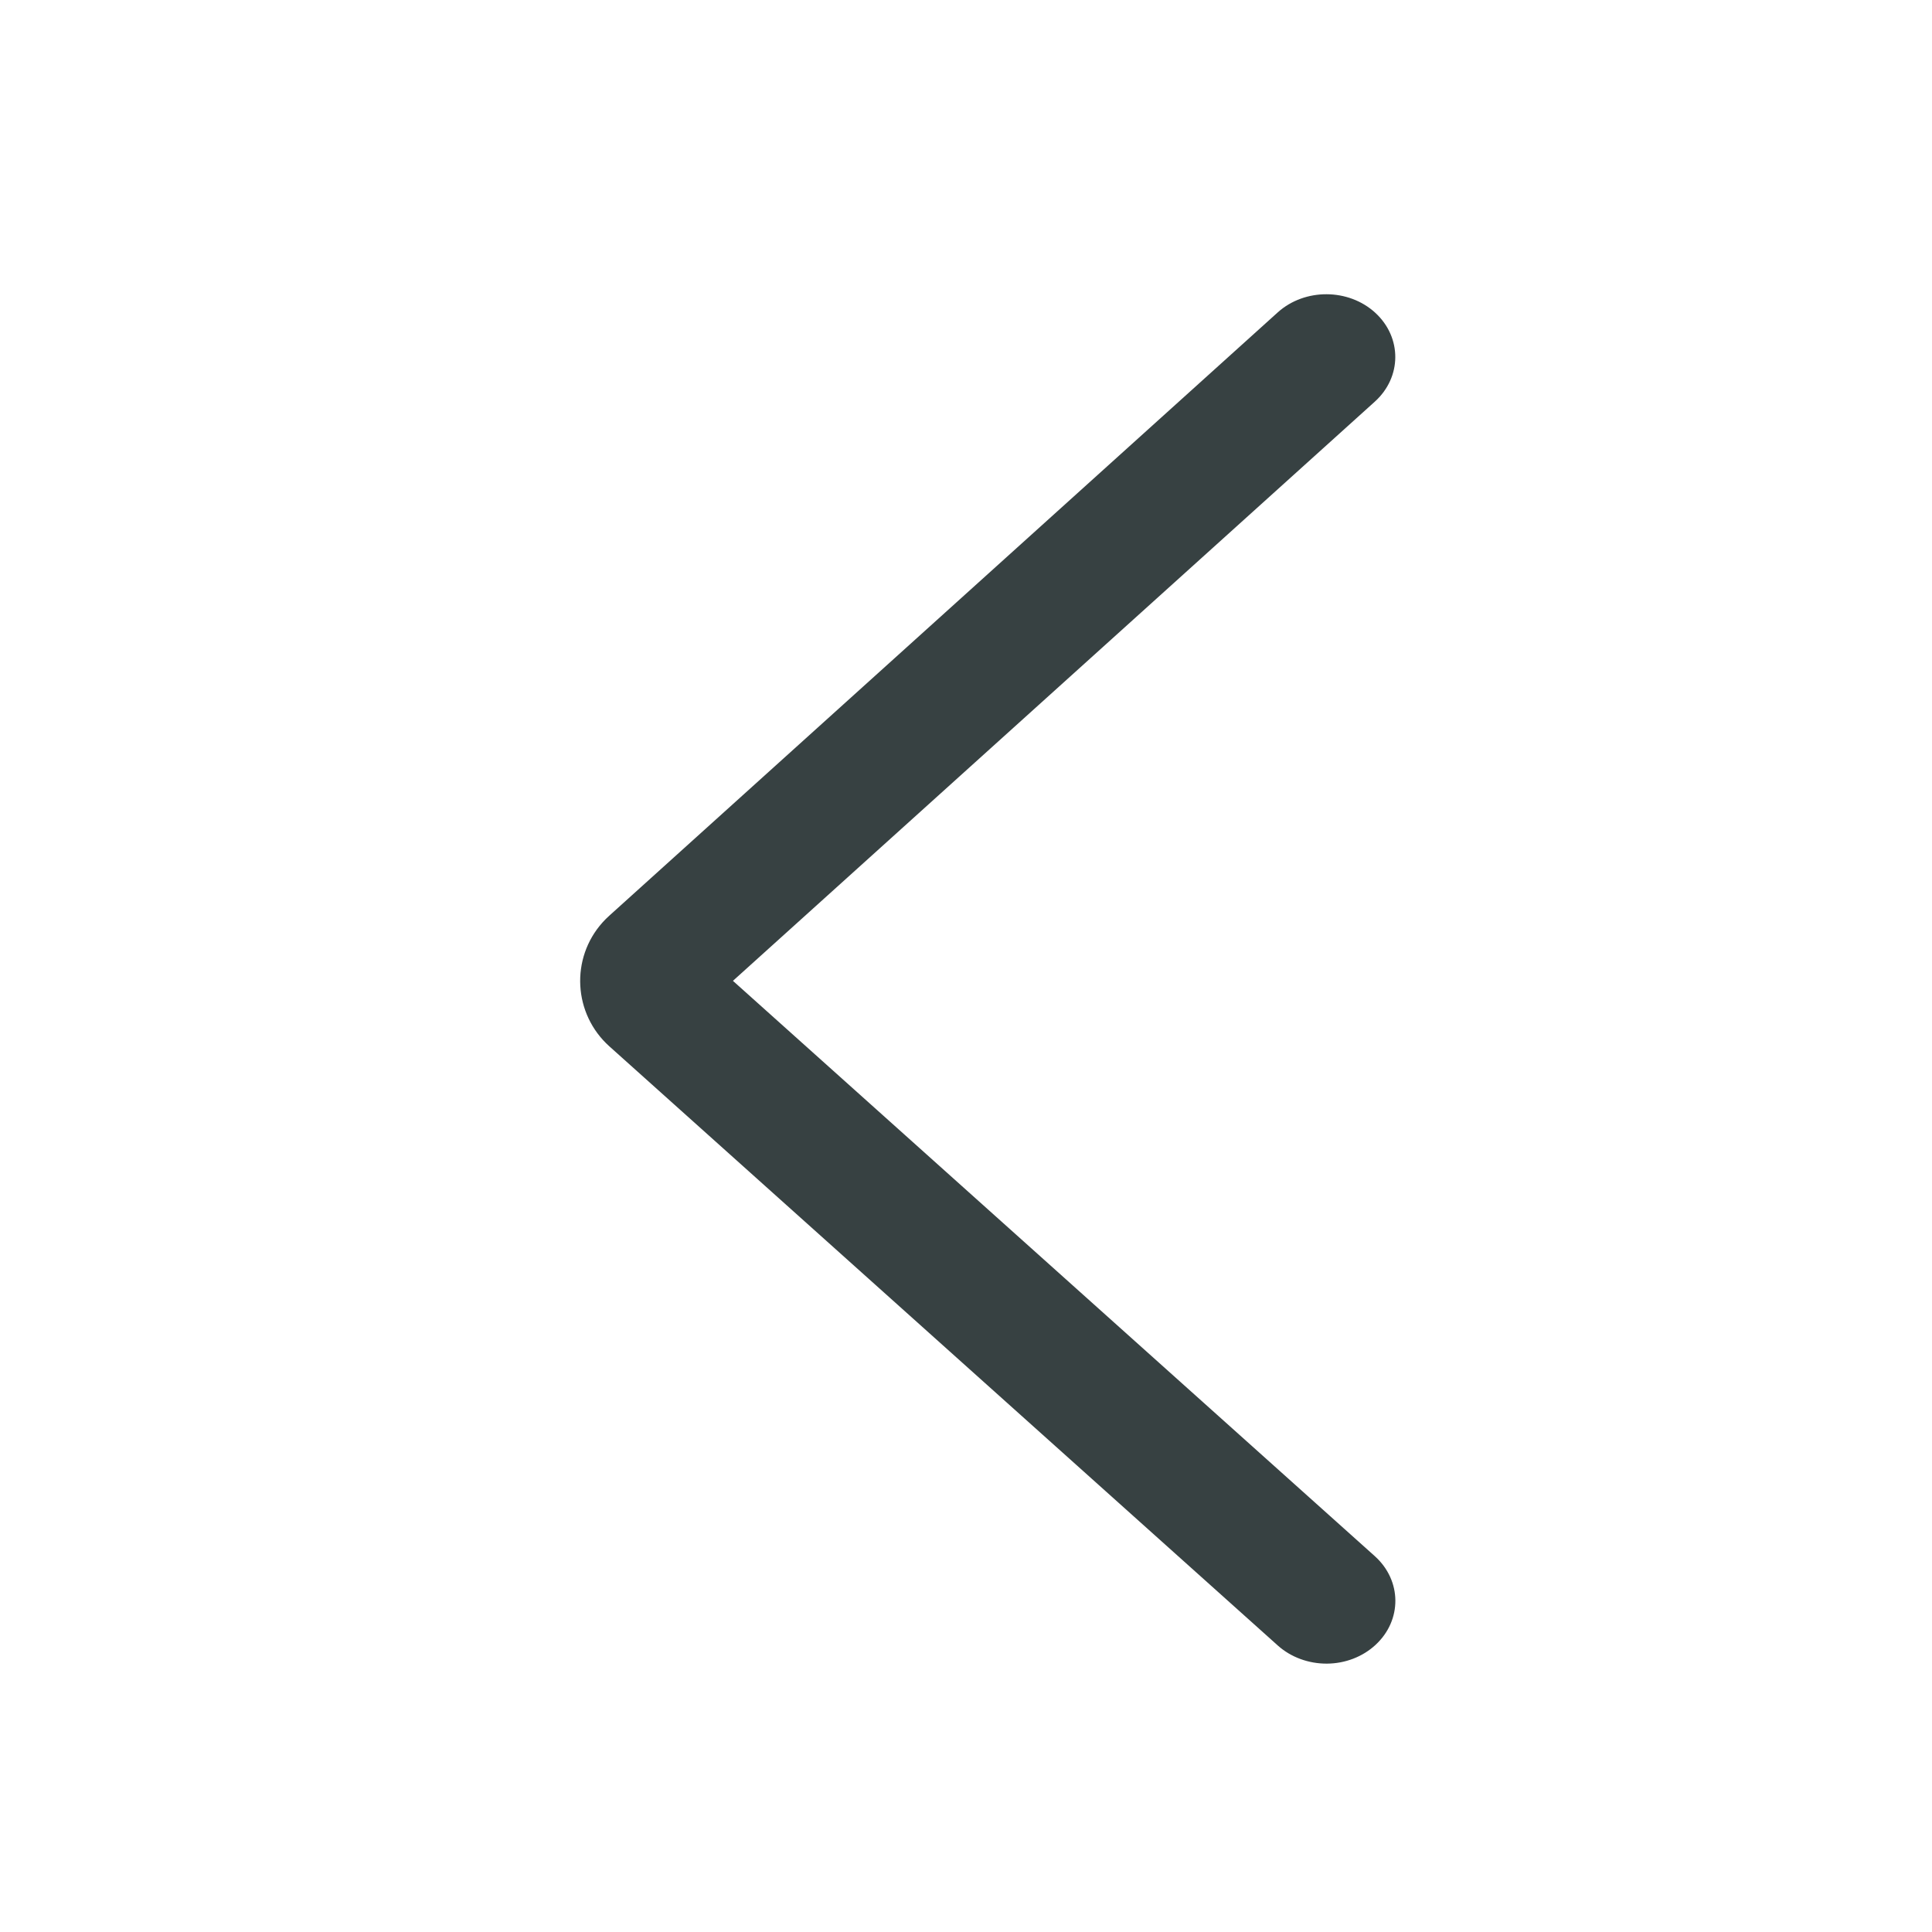 <?xml version="1.0" encoding="UTF-8"?>
<svg width="22px" height="22px" viewBox="0 0 22 22" version="1.1" xmlns="http://www.w3.org/2000/svg" xmlns:xlink="http://www.w3.org/1999/xlink">
    <!-- Generator: Sketch 58 (84663) - https://sketch.com -->
    <title>公共/黑色返回</title>
    <desc>Created with Sketch.</desc>
    <g id="页面-1" stroke="none" stroke-width="1" fill="none" fill-rule="evenodd">
        <g id="添加房间" transform="translate(-6, -56)">
            <g id="顶部栏" transform="translate(0, 44)">
                <g id="编组" transform="translate(6, 10)">
                    <g id="公共/黑色进入箭头" transform="translate(11, 13) rotate(-180) translate(-11, -13) translate(0, 2)">
                        <g id="公共/进入箭头">
                            <rect id="矩形" stroke="#979797" fill="#D8D8D8" opacity="0" x="0" y="0" width="22" height="22"></rect>
                            <g id="jiantou" transform="translate(6.111, 3.056)" fill="#374142" fill-rule="nonzero">
                                <path d="M1.339,15.387 C1.031,15.664 0.533,15.662 0.228,15.382 C-0.077,15.101 -0.075,14.65 0.233,14.371 L7.543,7.775 L0.234,1.224 C-0.075,0.946 -0.079,0.495 0.226,0.213 C0.372,0.078 0.571,0.001 0.78,-2.06941599e-05 C0.988,-0.001 1.189,0.073 1.337,0.205 L8.95,7.029 C9.361,7.398 9.396,8.03 9.027,8.441 C9.003,8.467 8.979,8.492 8.952,8.516 L1.339,15.387 L1.339,15.387 Z" id="路径"></path>
                            </g>
                        </g>
                    </g>
                </g>
            </g>
        </g>
    </g>
</svg>